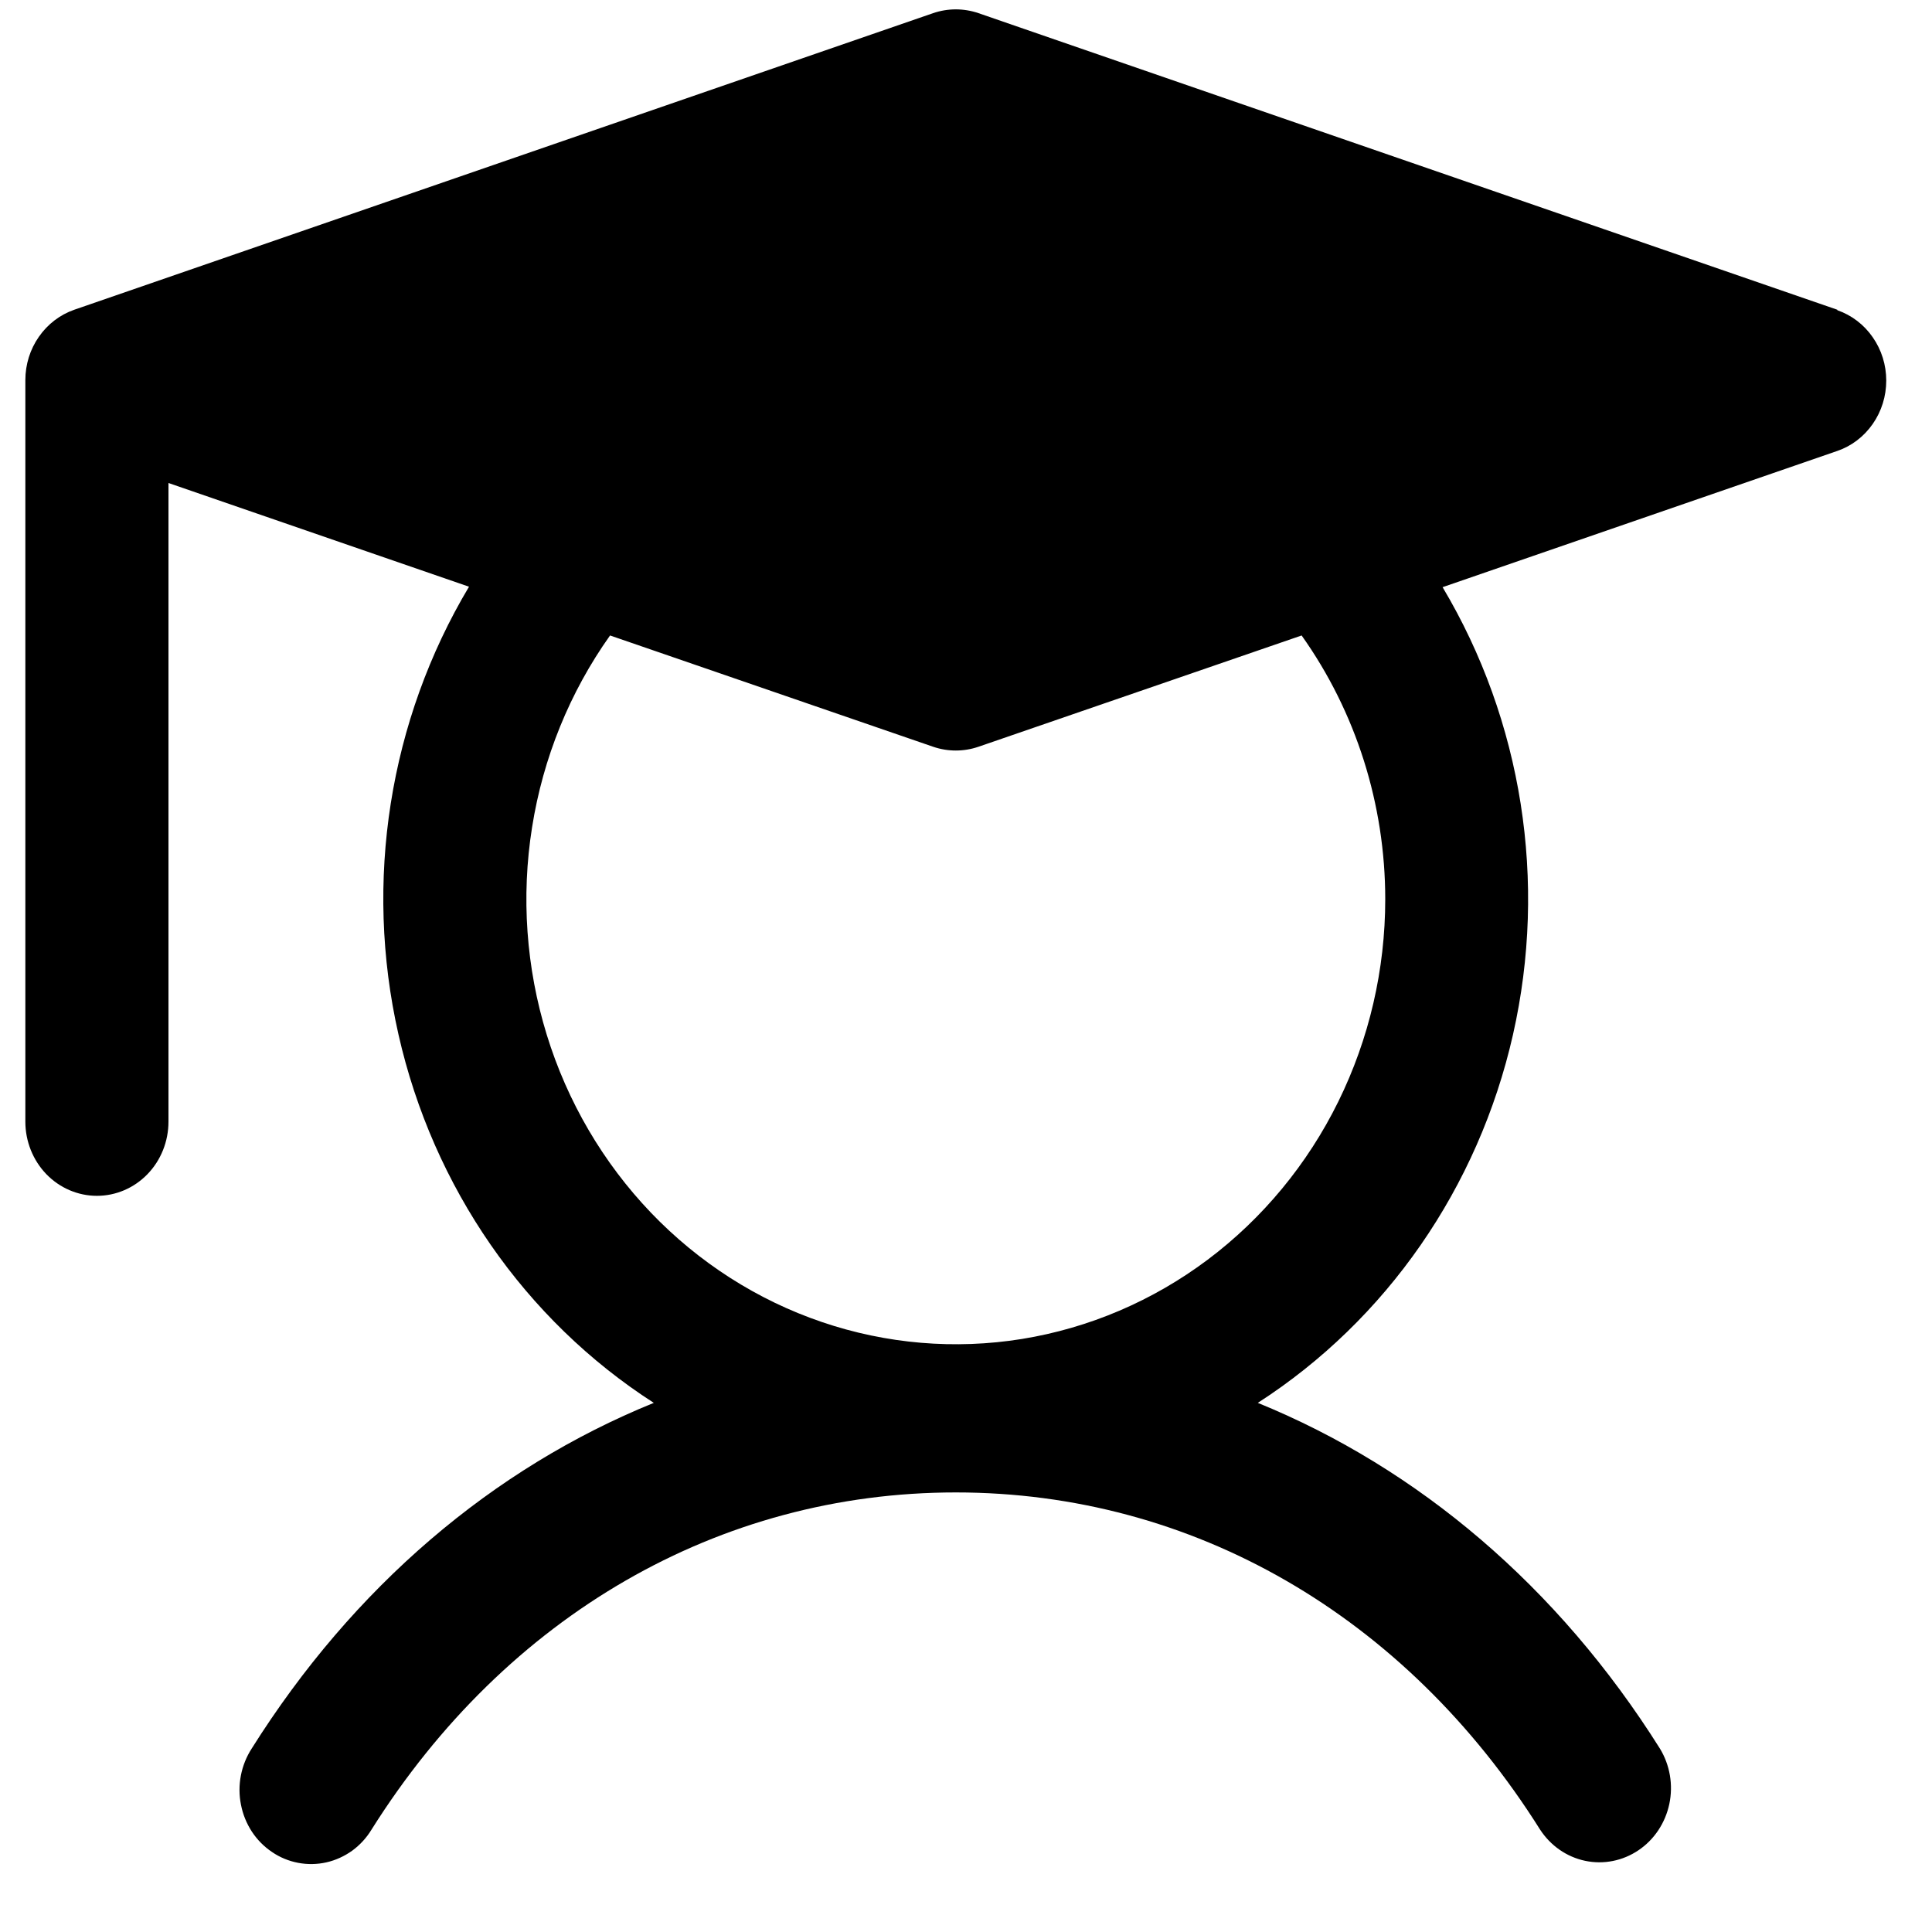 <svg width="25" height="25" viewBox="0 0 25 25" fill="none" xmlns="http://www.w3.org/2000/svg">
<path d="M23.775 4.008L12.661 0.17C12.471 0.105 12.265 0.105 12.075 0.17L0.961 4.008C0.777 4.072 0.617 4.194 0.503 4.358C0.389 4.521 0.328 4.717 0.328 4.919V14.514C0.328 14.769 0.426 15.013 0.599 15.193C0.773 15.373 1.009 15.474 1.254 15.474C1.5 15.474 1.735 15.373 1.909 15.193C2.083 15.013 2.18 14.769 2.18 14.514V6.25L6.069 7.592C5.036 9.322 4.707 11.405 5.156 13.385C5.604 15.365 6.792 17.08 8.46 18.153C6.376 19 4.574 20.532 3.257 22.626C3.189 22.731 3.141 22.85 3.117 22.975C3.093 23.099 3.093 23.228 3.118 23.352C3.142 23.477 3.19 23.595 3.259 23.701C3.328 23.806 3.417 23.896 3.52 23.965C3.622 24.035 3.737 24.082 3.858 24.105C3.979 24.128 4.103 24.126 4.223 24.099C4.343 24.072 4.456 24.02 4.557 23.948C4.657 23.875 4.743 23.782 4.808 23.674C6.553 20.901 9.308 19.312 12.368 19.312C15.428 19.312 18.183 20.901 19.928 23.674C20.064 23.883 20.273 24.029 20.512 24.079C20.75 24.129 20.998 24.08 21.202 23.942C21.406 23.805 21.549 23.589 21.601 23.343C21.653 23.097 21.609 22.839 21.479 22.626C20.162 20.532 18.353 19 16.276 18.153C17.942 17.08 19.13 15.367 19.578 13.388C20.026 11.409 19.698 9.327 18.667 7.598L23.775 5.835C23.959 5.772 24.12 5.649 24.233 5.486C24.347 5.323 24.408 5.126 24.408 4.925C24.408 4.723 24.347 4.527 24.233 4.364C24.12 4.2 23.959 4.078 23.775 4.014V4.008ZM17.925 11.636C17.925 12.546 17.717 13.443 17.318 14.254C16.919 15.065 16.339 15.766 15.628 16.3C14.916 16.834 14.093 17.185 13.225 17.326C12.357 17.466 11.469 17.391 10.635 17.107C9.8 16.823 9.042 16.338 8.423 15.692C7.805 15.046 7.342 14.257 7.075 13.39C6.808 12.523 6.742 11.603 6.885 10.705C7.027 9.807 7.373 8.956 7.894 8.223L12.075 9.663C12.265 9.728 12.471 9.728 12.661 9.663L16.843 8.223C17.546 9.212 17.925 10.408 17.925 11.636Z" fill="black"/>
</svg>
